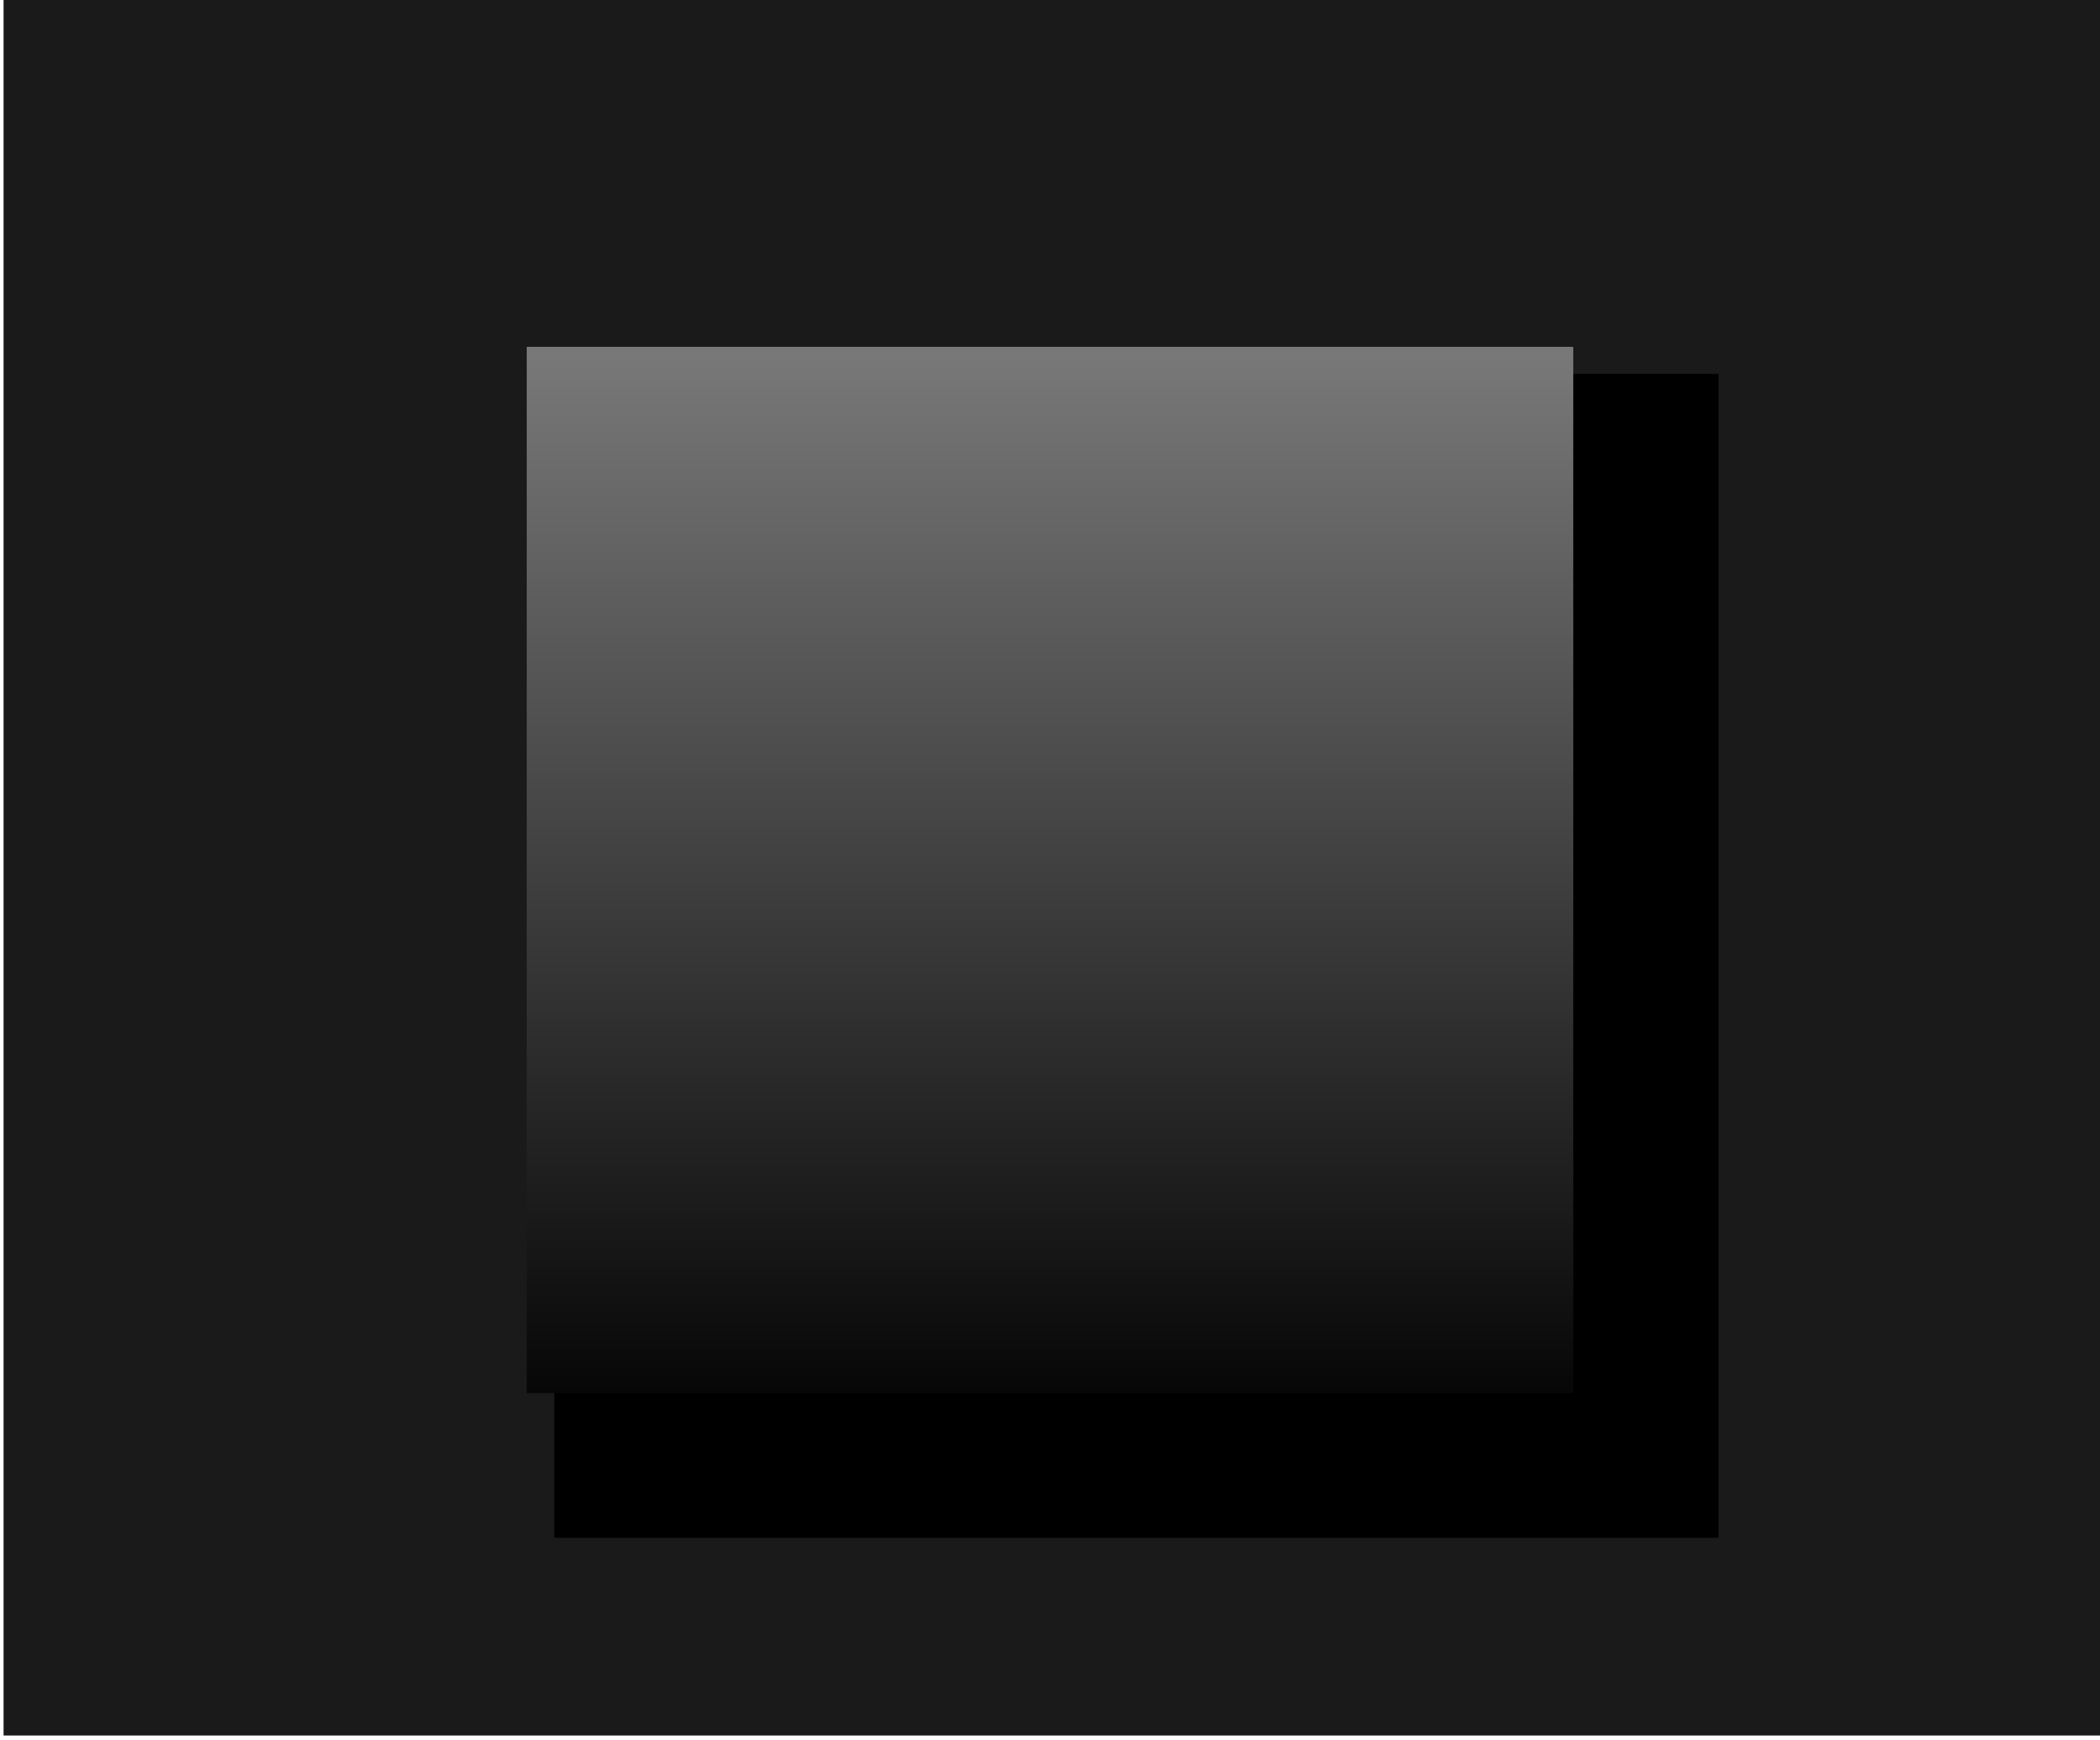 <?xml version="1.0" encoding="UTF-8" standalone="no"?>
<!-- Created with Inkscape (http://www.inkscape.org/) -->

<svg
   xmlns:dc="http://purl.org/dc/elements/1.1/"
   xmlns:cc="http://creativecommons.org/ns#"
   xmlns:rdf="http://www.w3.org/1999/02/22-rdf-syntax-ns#"
   xmlns:svg="http://www.w3.org/2000/svg"
   xmlns="http://www.w3.org/2000/svg"
   xmlns:xlink="http://www.w3.org/1999/xlink"
   version="1.1"
   width="69.984"
   height="58"
   id="svg3403">
  <defs
     id="defs3405">
    <linearGradient
       x1="350"
       y1="252.362"
       x2="350"
       y2="152.362"
       id="linearGradient3207"
       xlink:href="#linearGradient3201"
       gradientUnits="userSpaceOnUse"
       gradientTransform="matrix(0.388,0,0,0.388,199.856,297.454)" />
    <linearGradient
       id="linearGradient3201">
      <stop
         id="stop3203"
         style="stop-color:#000000;stop-opacity:1"
         offset="0" />
      <stop
         id="stop3205"
         style="stop-color:#7f7f7f;stop-opacity:1"
         offset="1" />
    </linearGradient>
    <filter
       x="0"
       y="0"
       width="1"
       height="1"
       color-interpolation-filters="sRGB"
       id="filter3452">
      <feGaussianBlur
         result="result0"
         in="SourceAlpha"
         stdDeviation="2.3"
         id="feGaussianBlur3454" />
      <feMorphology
         result="result1"
         radius="6.6"
         in="SourceAlpha"
         id="feMorphology3456" />
      <feGaussianBlur
         in="result1"
         stdDeviation="8.9"
         id="feGaussianBlur3458" />
      <feColorMatrix
         result="result91"
         values="1 0 0 0 0 0 1 0 0 0 0 0 1 0 0 0 0 0 0.3 0"
         id="feColorMatrix3460" />
      <feComposite
         in2="result91"
         operator="out"
         in="result0"
         result="result2"
         id="feComposite3462" />
      <feGaussianBlur
         result="result4"
         stdDeviation="1.7"
         id="feGaussianBlur3464" />
      <feDiffuseLighting
         result="result92"
         surfaceScale="10"
         id="feDiffuseLighting3466">
        <feDistantLight
           elevation="45"
           azimuth="225"
           id="feDistantLight3468" />
      </feDiffuseLighting>
      <feBlend
         in2="SourceGraphic"
         mode="multiply"
         result="result93"
         id="feBlend3470" />
      <feComposite
         in2="SourceAlpha"
         operator="in"
         result="result3"
         id="feComposite3472" />
      <feSpecularLighting
         result="result94"
         specularExponent="17.9"
         surfaceScale="5"
         in="result4"
         id="feSpecularLighting3474">
        <feDistantLight
           elevation="45"
           azimuth="225"
           id="feDistantLight3476" />
      </feSpecularLighting>
      <feComposite
         in2="result3"
         operator="atop"
         id="feComposite3478" />
    </filter>
    <filter
       color-interpolation-filters="sRGB"
       id="filter3480">
      <feGaussianBlur
         result="result0"
         in="SourceGraphic"
         stdDeviation="6"
         id="feGaussianBlur3482" />
      <feDiffuseLighting
         result="result5"
         surfaceScale="4"
         diffuseConstant="1"
         lighting-color="#ffffff"
         id="feDiffuseLighting3484">
        <feDistantLight
           azimuth="235"
           elevation="45"
           id="feDistantLight3486" />
      </feDiffuseLighting>
      <feComposite
         in2="SourceGraphic"
         operator="arithmetic"
         k1="1.4"
         k2="0"
         k3="0"
         k4="0"
         in="result5"
         result="fbSourceGraphic"
         id="feComposite3488" />
      <feGaussianBlur
         stdDeviation="6"
         in="fbSourceGraphic"
         result="result0"
         id="feGaussianBlur3490" />
      <feSpecularLighting
         in="result0"
         result="result1"
         lighting-color="#ffffff"
         surfaceScale="4"
         specularConstant="1"
         specularExponent="25"
         id="feSpecularLighting3492">
        <feDistantLight
           elevation="45"
           azimuth="235"
           id="feDistantLight3494" />
      </feSpecularLighting>
      <feComposite
         in2="result1"
         operator="arithmetic"
         k1="0"
         k2="1"
         k3="1"
         k4="0"
         in="fbSourceGraphic"
         result="result4"
         id="feComposite3496" />
      <feComposite
         in2="SourceGraphic"
         operator="in"
         in="result4"
         result="fbSourceGraphic"
         id="feComposite3498" />
      <feColorMatrix
         id="feColorMatrix3500"
         values="0 0 0 -1 0 0 0 0 -1 0 0 0 0 -1 0 0 0 0 1 0"
         in="fbSourceGraphic"
         result="fbSourceGraphicAlpha" />
      <feFlood
         in="fbSourceGraphic"
         result="flood"
         flood-color="rgb(0,0,0)"
         flood-opacity="0.5"
         id="feFlood3502" />
      <feComposite
         in2="fbSourceGraphic"
         operator="in"
         in="flood"
         result="composite1"
         id="feComposite3504" />
      <feGaussianBlur
         result="blur"
         stdDeviation="4"
         id="feGaussianBlur3506" />
      <feOffset
         result="offset"
         dy="6.9"
         dx="7"
         id="feOffset3508" />
      <feComposite
         in2="offset"
         operator="over"
         in="fbSourceGraphic"
         result="composite2"
         id="feComposite3510" />
    </filter>
  </defs>
  <g
     transform="translate(-300.493,-346.872)"
     id="layer3">
    <rect
       width="180.598"
       height="120"
       x="245.186"
       y="321.621"
       transform="matrix(0.388,0,0,0.483,205.48,191.422)"
       id="rect3428"
       style="fill:#1a1a1a;fill-opacity:1;stroke:none;filter:url(#filter3452)" />
  </g>
  <g
     transform="translate(-300.493,-346.872)"
     id="layer1">
    <path
       d="m 285.485,331.621 100,0 0,100 -100,0 0,-100 z"
       transform="matrix(0.388,0,0,0.388,205.48,227.989)"
       id="path2387"
       style="fill:#000000;fill-opacity:1;fill-rule:evenodd;stroke:none;filter:url(#filter3480)" />
    <path
       d="m 318.047,358.434 34.876,0 0,34.876 -34.876,0 0,-34.876 z"
       id="path3199"
       style="fill:url(#linearGradient3207);fill-opacity:1;fill-rule:evenodd;stroke:none" />
  </g>
</svg>
